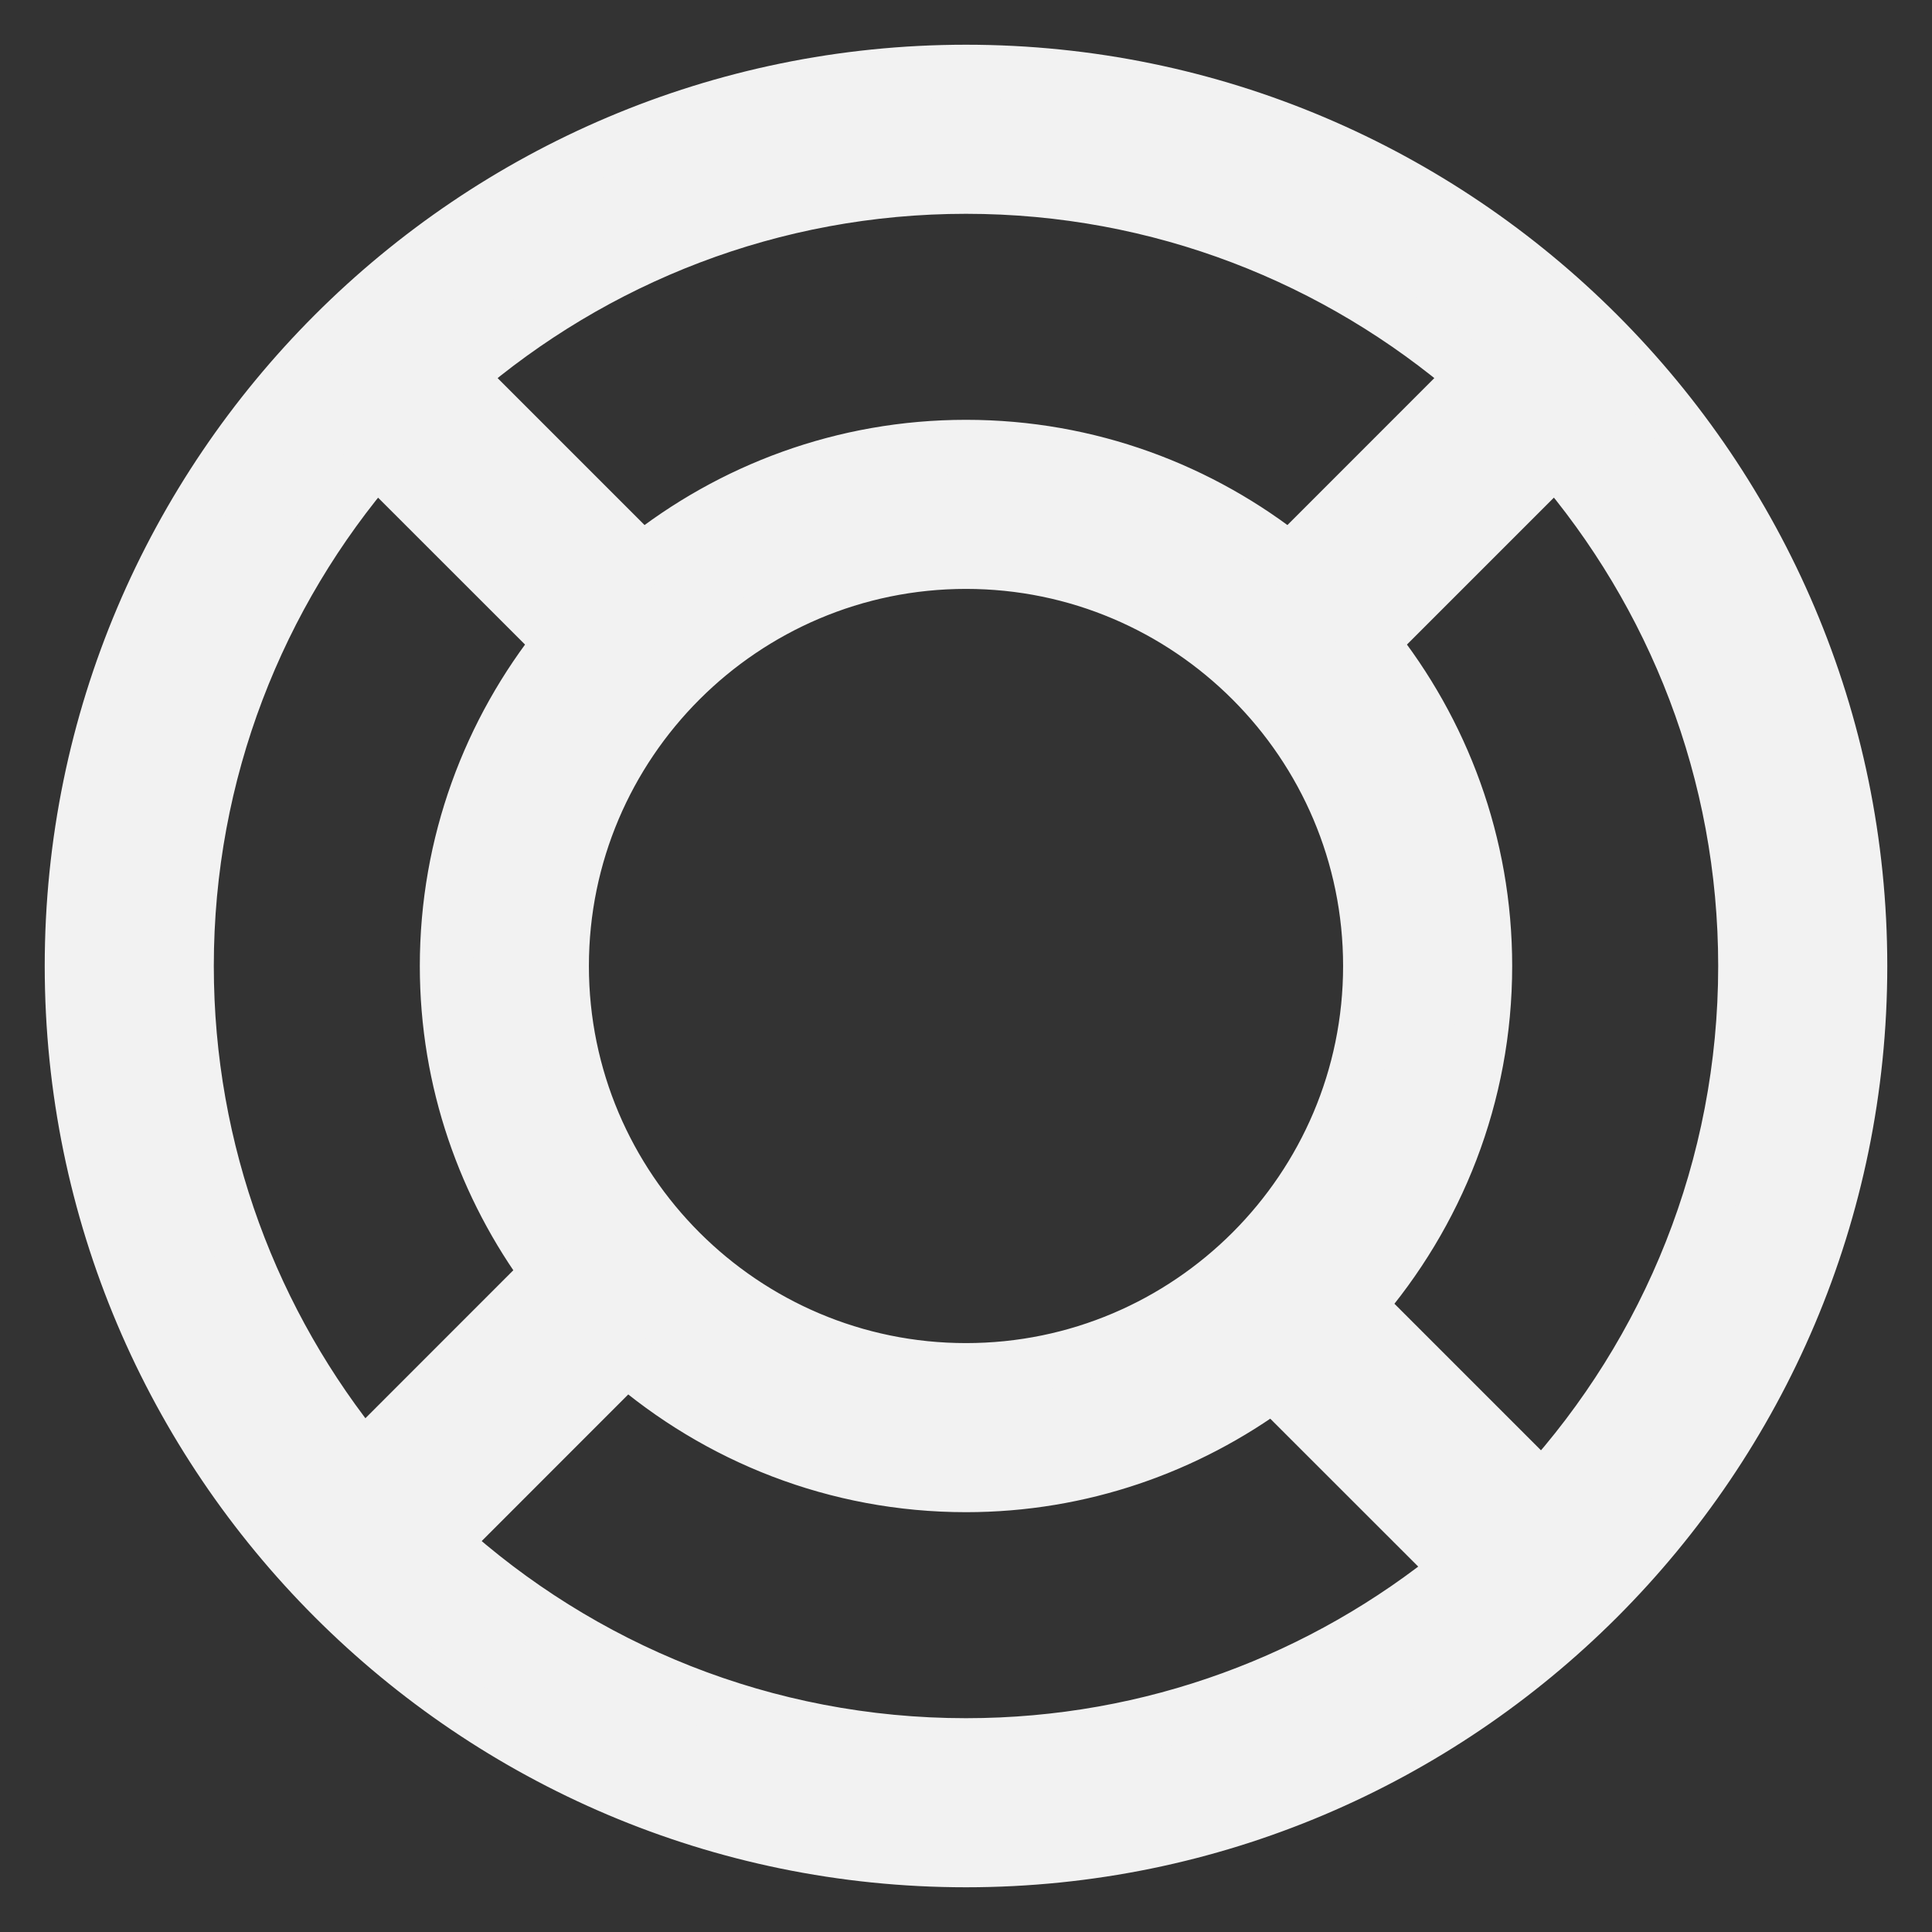 <svg width="27" height="27" viewBox="0 0 27 27" fill="none" xmlns="http://www.w3.org/2000/svg">
<rect x="0" y="0" width="27" height="27" fill="#333333" stroke="none"/>
<path d="M13.5 1C6.608 1 1 6.607 1 13.5C1 20.393 6.608 26 13.5 26C20.392 26 26 20.393 26 13.5C26 6.607 20.392 1 13.5 1ZM20.601 5.258L18.025 7.835C16.783 6.84 15.211 6.242 13.5 6.242C11.789 6.242 10.217 6.84 8.975 7.835L6.398 5.258C8.307 3.612 10.788 2.613 13.5 2.613C16.212 2.613 18.693 3.612 20.601 5.258ZM13.5 19.145C10.387 19.145 7.855 16.613 7.855 13.5C7.855 10.387 10.387 7.855 13.5 7.855C16.613 7.855 19.145 10.387 19.145 13.5C19.145 16.613 16.613 19.145 13.5 19.145ZM5.258 6.399L7.835 8.975C6.84 10.217 6.242 11.789 6.242 13.5C6.242 15.108 6.774 16.59 7.662 17.794L5.073 20.384C3.536 18.506 2.613 16.109 2.613 13.5C2.613 10.788 3.612 8.306 5.258 6.399ZM6.183 21.555L8.756 18.981C10.03 20.085 11.686 20.758 13.5 20.758C15.108 20.758 16.59 20.226 17.794 19.338L20.384 21.927C18.506 23.464 16.109 24.387 13.5 24.387C10.685 24.387 8.117 23.314 6.183 21.555ZM21.554 20.817L18.981 18.244C20.085 16.97 20.758 15.314 20.758 13.5C20.758 11.789 20.16 10.217 19.165 8.975L21.742 6.398C23.388 8.306 24.387 10.788 24.387 13.5C24.387 16.314 23.313 18.883 21.554 20.817Z" fill="#F2F2F2" stroke="#F2F2F2" stroke-width="0.75"/>
</svg>

